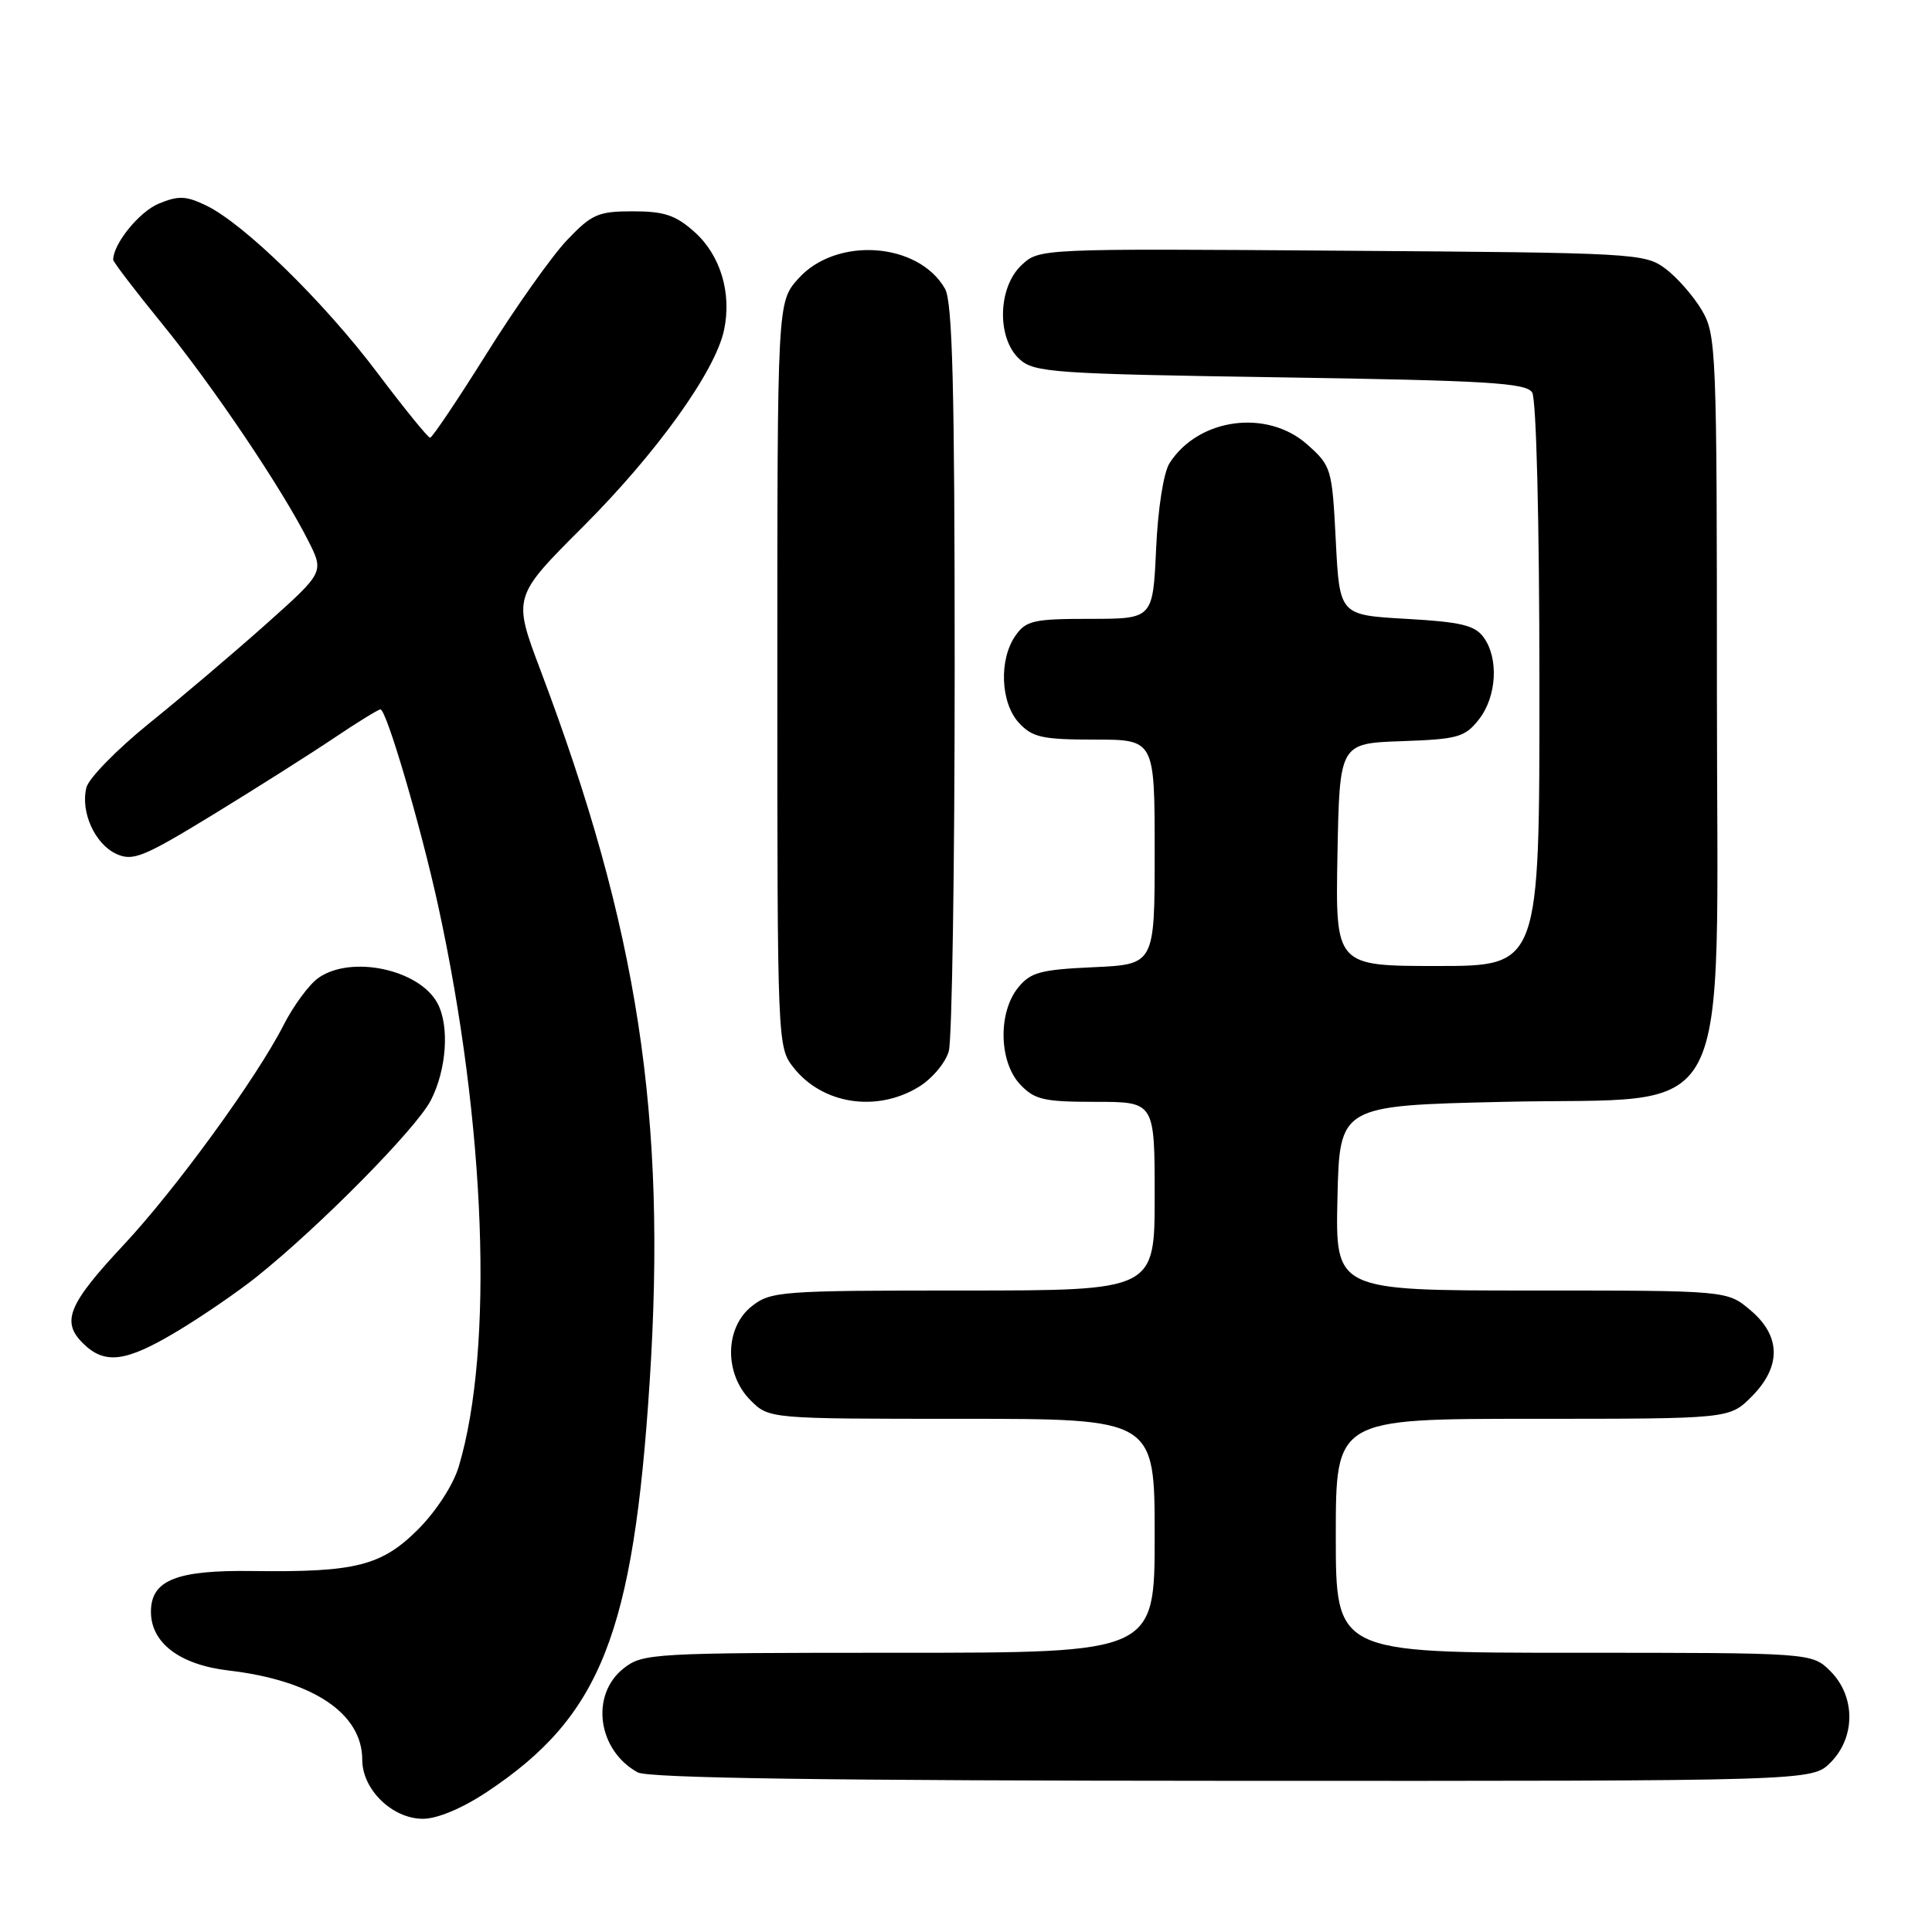 <?xml version="1.0" encoding="UTF-8" standalone="no"?>
<!DOCTYPE svg PUBLIC "-//W3C//DTD SVG 1.1//EN" "http://www.w3.org/Graphics/SVG/1.1/DTD/svg11.dtd" >
<svg xmlns="http://www.w3.org/2000/svg" xmlns:xlink="http://www.w3.org/1999/xlink" version="1.1" viewBox="0 0 256 256">
 <g >
 <path fill="currentColor"
d=" M 64.51 237.45 C 79.60 227.43 83.92 216.54 86.09 183.01 C 88.36 147.87 84.55 123.04 71.61 88.79 C 67.95 79.09 67.95 79.09 77.25 69.79 C 87.00 60.05 94.79 49.20 95.94 43.73 C 96.98 38.85 95.47 33.82 92.04 30.75 C 89.54 28.51 88.02 28.00 83.87 28.00 C 79.25 28.00 78.42 28.37 75.13 31.82 C 73.13 33.92 68.35 40.67 64.50 46.82 C 60.65 52.97 57.27 58.00 56.99 58.00 C 56.71 58.00 53.56 54.12 49.99 49.38 C 42.91 39.98 32.34 29.65 27.32 27.23 C 24.64 25.94 23.65 25.90 21.02 26.99 C 18.45 28.06 15.00 32.31 15.00 34.42 C 15.00 34.71 17.91 38.52 21.47 42.89 C 28.29 51.27 37.33 64.69 40.85 71.66 C 42.95 75.83 42.95 75.83 35.23 82.72 C 30.98 86.51 24.01 92.42 19.75 95.86 C 15.49 99.31 11.76 103.12 11.45 104.35 C 10.64 107.57 12.57 111.85 15.42 113.15 C 17.61 114.15 19.00 113.58 28.19 107.97 C 33.86 104.50 41.06 99.94 44.20 97.83 C 47.33 95.72 50.13 94.00 50.41 94.00 C 51.21 94.00 55.75 109.47 58.06 120.02 C 64.37 148.97 65.47 178.67 60.79 194.32 C 60.07 196.74 57.80 200.24 55.41 202.64 C 50.57 207.48 47.11 208.35 33.54 208.17 C 23.37 208.02 20.00 209.37 20.00 213.57 C 20.00 217.70 23.82 220.59 30.29 221.35 C 41.46 222.66 48.00 227.03 48.00 233.18 C 48.00 237.12 51.98 241.00 56.04 241.00 C 57.94 241.00 61.24 239.62 64.51 237.45 Z  M 242.55 233.55 C 245.88 230.21 245.88 224.79 242.55 221.45 C 240.09 219.00 240.09 219.00 208.55 219.00 C 177.00 219.00 177.00 219.00 177.00 203.50 C 177.00 188.00 177.00 188.00 203.08 188.00 C 229.15 188.00 229.15 188.00 232.08 185.08 C 236.06 181.09 236.01 177.02 231.92 173.59 C 228.85 171.00 228.85 171.00 202.89 171.00 C 176.94 171.00 176.94 171.00 177.22 158.75 C 177.50 146.50 177.50 146.50 199.23 146.00 C 230.36 145.28 227.50 150.78 227.50 91.73 C 227.50 46.30 227.42 44.37 225.50 41.10 C 224.40 39.24 222.23 36.76 220.68 35.60 C 217.94 33.56 216.73 33.49 177.78 33.22 C 137.70 32.93 137.70 32.93 135.35 35.14 C 132.20 38.10 132.06 44.84 135.10 47.60 C 137.05 49.36 139.55 49.54 169.64 50.00 C 197.01 50.42 202.22 50.73 203.02 52.00 C 203.57 52.87 203.98 69.06 203.98 90.75 C 204.00 128.00 204.00 128.00 190.47 128.00 C 176.95 128.00 176.95 128.00 177.22 113.25 C 177.50 98.50 177.50 98.50 185.71 98.21 C 193.18 97.95 194.10 97.69 195.96 95.33 C 198.33 92.31 198.62 87.23 196.58 84.44 C 195.42 82.85 193.57 82.41 186.33 82.00 C 177.50 81.50 177.50 81.50 177.00 71.66 C 176.51 62.08 176.42 61.75 173.23 58.91 C 167.91 54.16 158.79 55.39 154.97 61.37 C 154.18 62.61 153.43 67.37 153.19 72.75 C 152.76 82.00 152.76 82.00 144.44 82.00 C 136.97 82.00 135.95 82.23 134.56 84.22 C 132.33 87.40 132.57 93.17 135.04 95.81 C 136.81 97.71 138.14 98.00 145.04 98.00 C 153.00 98.00 153.00 98.00 153.00 112.89 C 153.00 127.79 153.00 127.79 144.90 128.16 C 137.85 128.48 136.56 128.83 134.90 130.87 C 132.23 134.18 132.36 140.69 135.17 143.69 C 137.09 145.72 138.29 146.00 145.17 146.00 C 153.00 146.00 153.00 146.00 153.00 158.50 C 153.00 171.00 153.00 171.00 127.63 171.00 C 103.49 171.00 102.14 171.10 99.63 173.07 C 96.02 175.91 95.94 182.03 99.45 185.55 C 101.91 188.00 101.91 188.00 127.45 188.00 C 153.00 188.00 153.00 188.00 153.00 203.50 C 153.00 219.00 153.00 219.00 119.13 219.00 C 86.39 219.00 85.18 219.07 82.63 221.07 C 78.18 224.58 79.18 231.93 84.50 234.85 C 85.90 235.61 109.64 235.95 163.30 235.97 C 240.09 236.00 240.09 236.00 242.55 233.55 Z  M 23.50 176.39 C 26.80 174.41 31.52 171.17 34.00 169.19 C 42.38 162.49 55.18 149.52 57.09 145.79 C 59.18 141.72 59.58 135.95 57.97 132.94 C 55.57 128.45 46.55 126.52 42.20 129.57 C 40.97 130.43 38.89 133.25 37.58 135.82 C 34.01 142.84 23.29 157.57 16.38 164.96 C 9.07 172.78 8.10 175.10 10.95 177.95 C 13.86 180.86 16.64 180.51 23.50 176.39 Z  M 121.72 144.03 C 123.50 142.95 125.30 140.81 125.72 139.28 C 126.15 137.75 126.50 114.90 126.50 88.50 C 126.50 51.34 126.21 39.99 125.22 38.26 C 121.68 32.07 110.79 31.32 105.78 36.92 C 103.00 40.03 103.00 40.03 103.00 89.38 C 103.00 138.28 103.02 138.76 105.14 141.45 C 108.97 146.32 116.14 147.43 121.72 144.03 Z "/>
</g>
</svg>